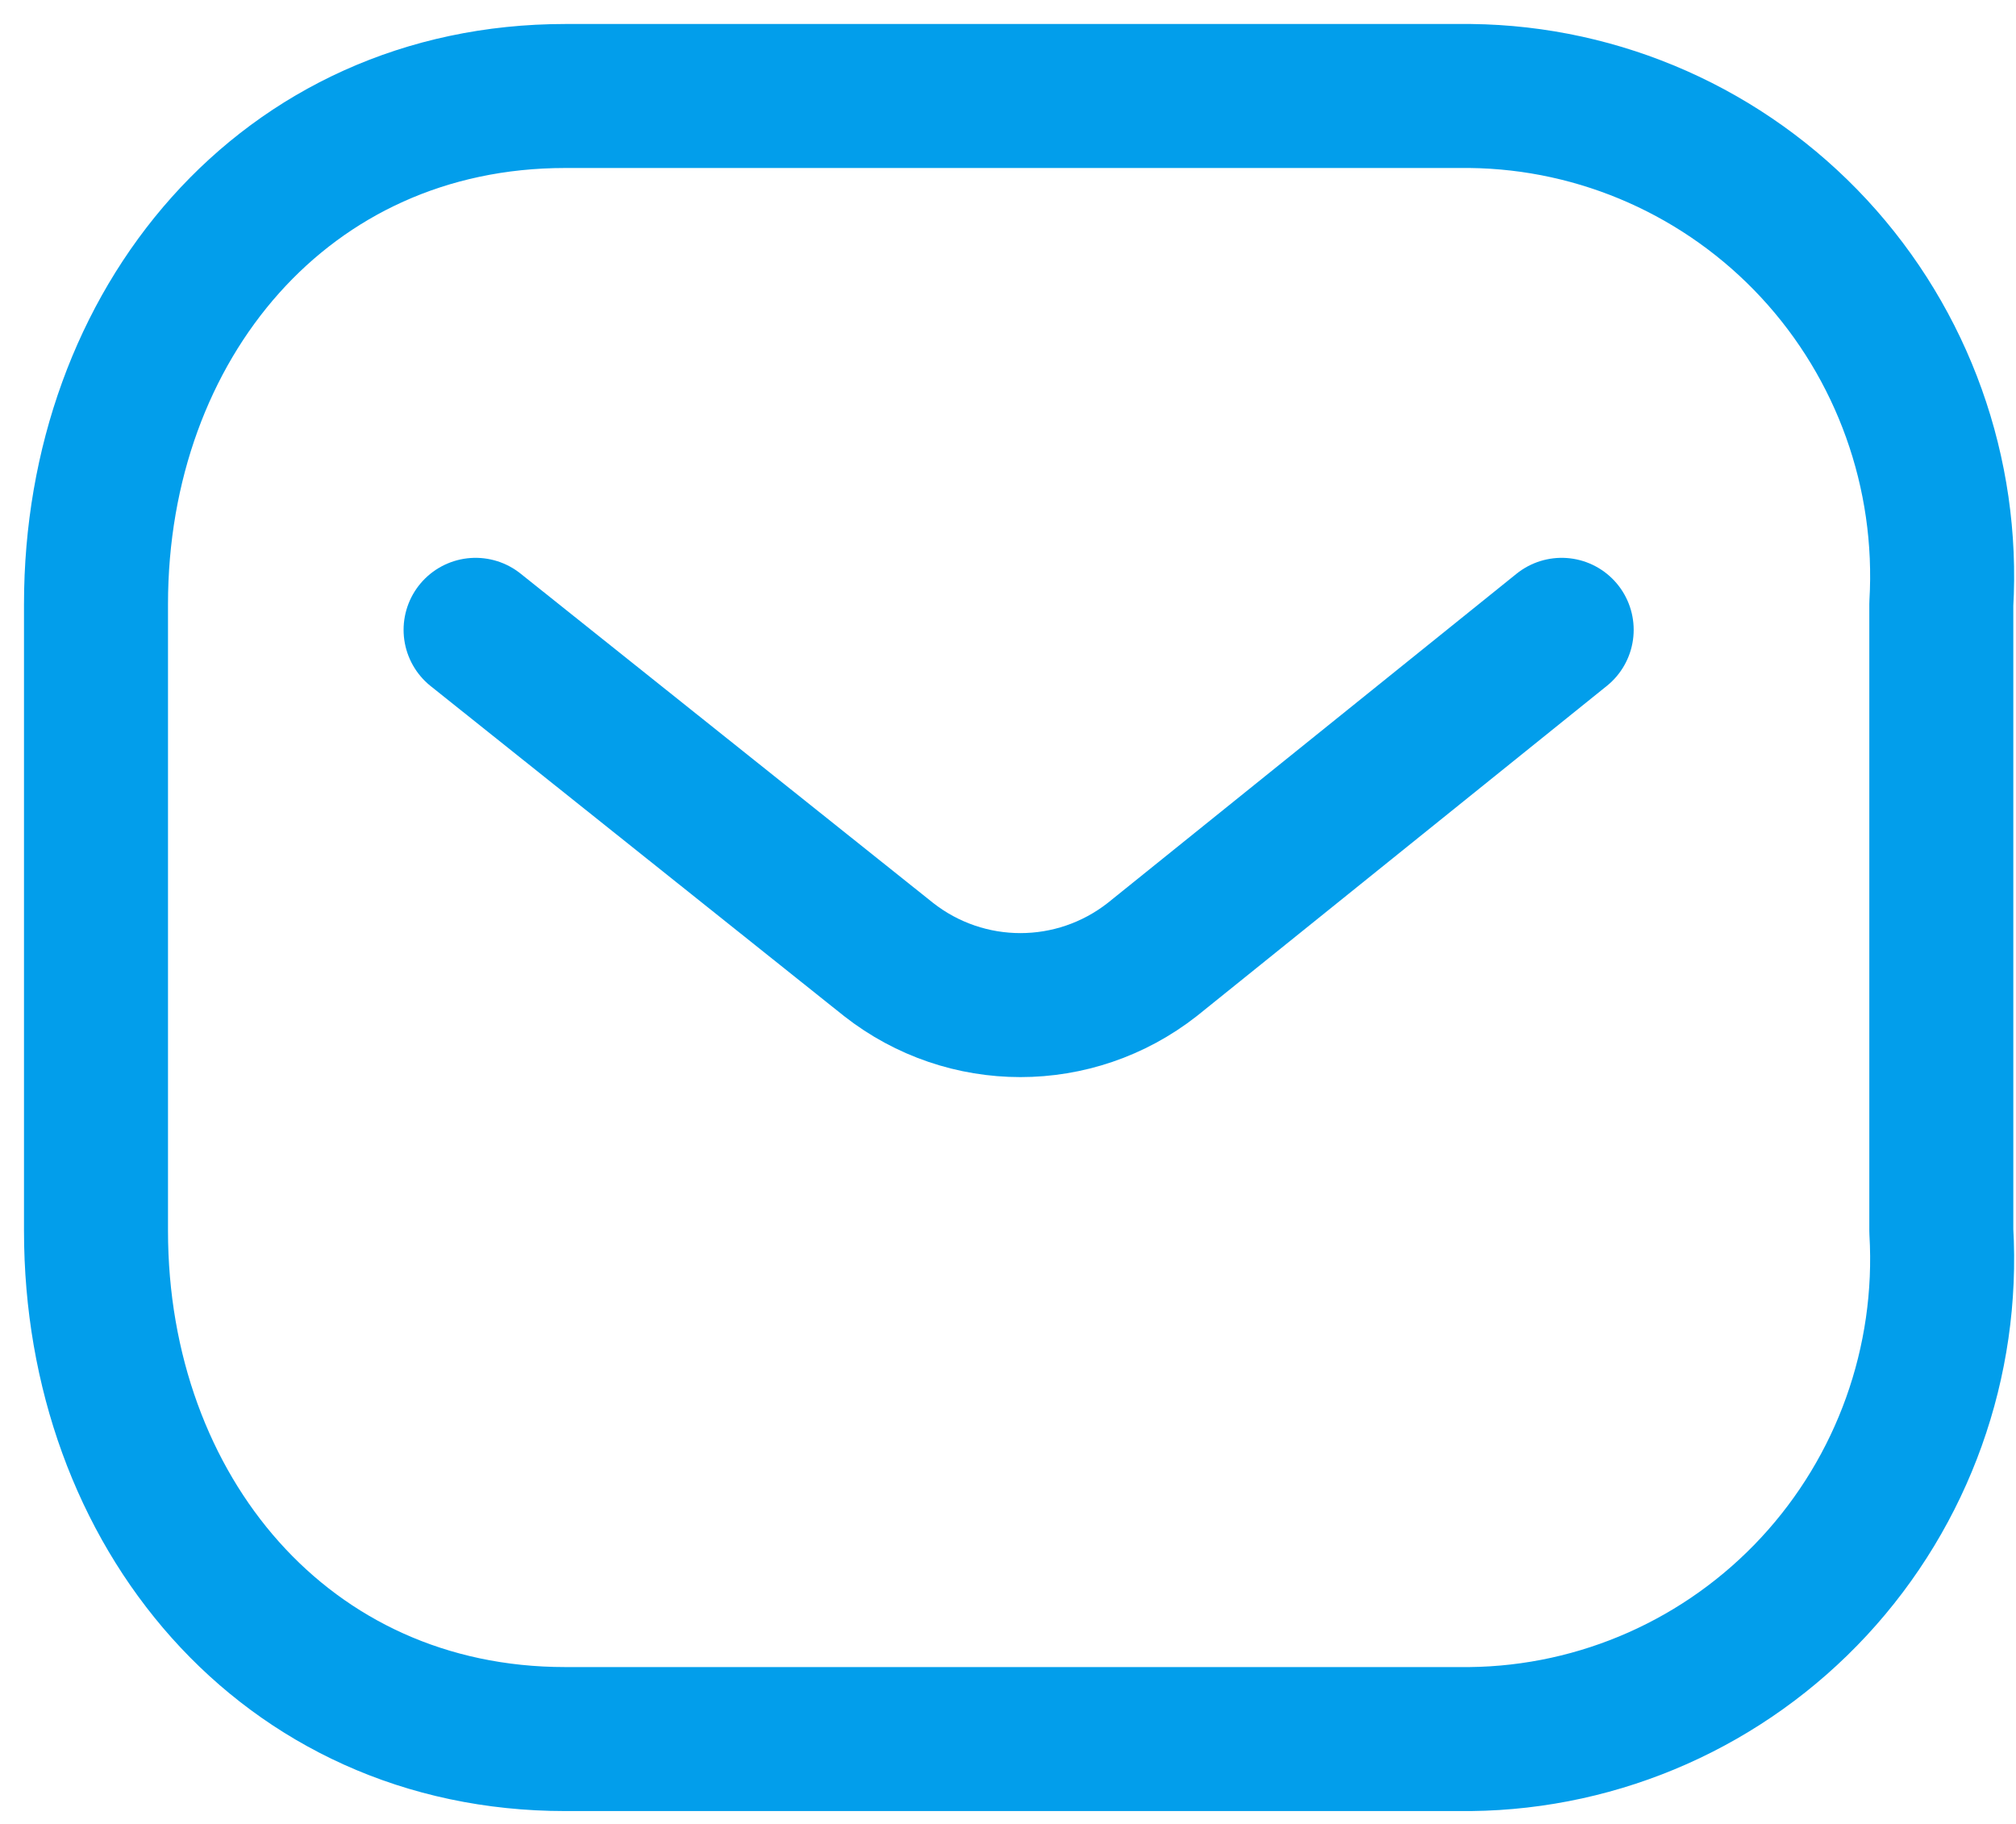 <svg width="42" height="38" viewBox="0 0 42 38" fill="none" xmlns="http://www.w3.org/2000/svg">
<path d="M32.535 13.122L24.005 19.991C22.39 21.257 20.127 21.257 18.513 19.991L9.908 13.122" stroke="#029EEB" stroke-width="3" stroke-linecap="round" stroke-linejoin="round"/>
<path fill-rule="evenodd" clip-rule="evenodd" d="M11.776 2H30.632C33.35 2.03 35.938 3.18 37.792 5.18C39.646 7.181 40.604 9.858 40.444 12.588V25.644C40.604 28.374 39.646 31.051 37.792 33.052C35.938 35.052 33.35 36.202 30.632 36.232H11.776C5.936 36.232 2 31.481 2 25.644V12.588C2 6.751 5.936 2 11.776 2Z" stroke="#029EEB" stroke-width="3" stroke-linecap="round" stroke-linejoin="round"/>
</svg>
